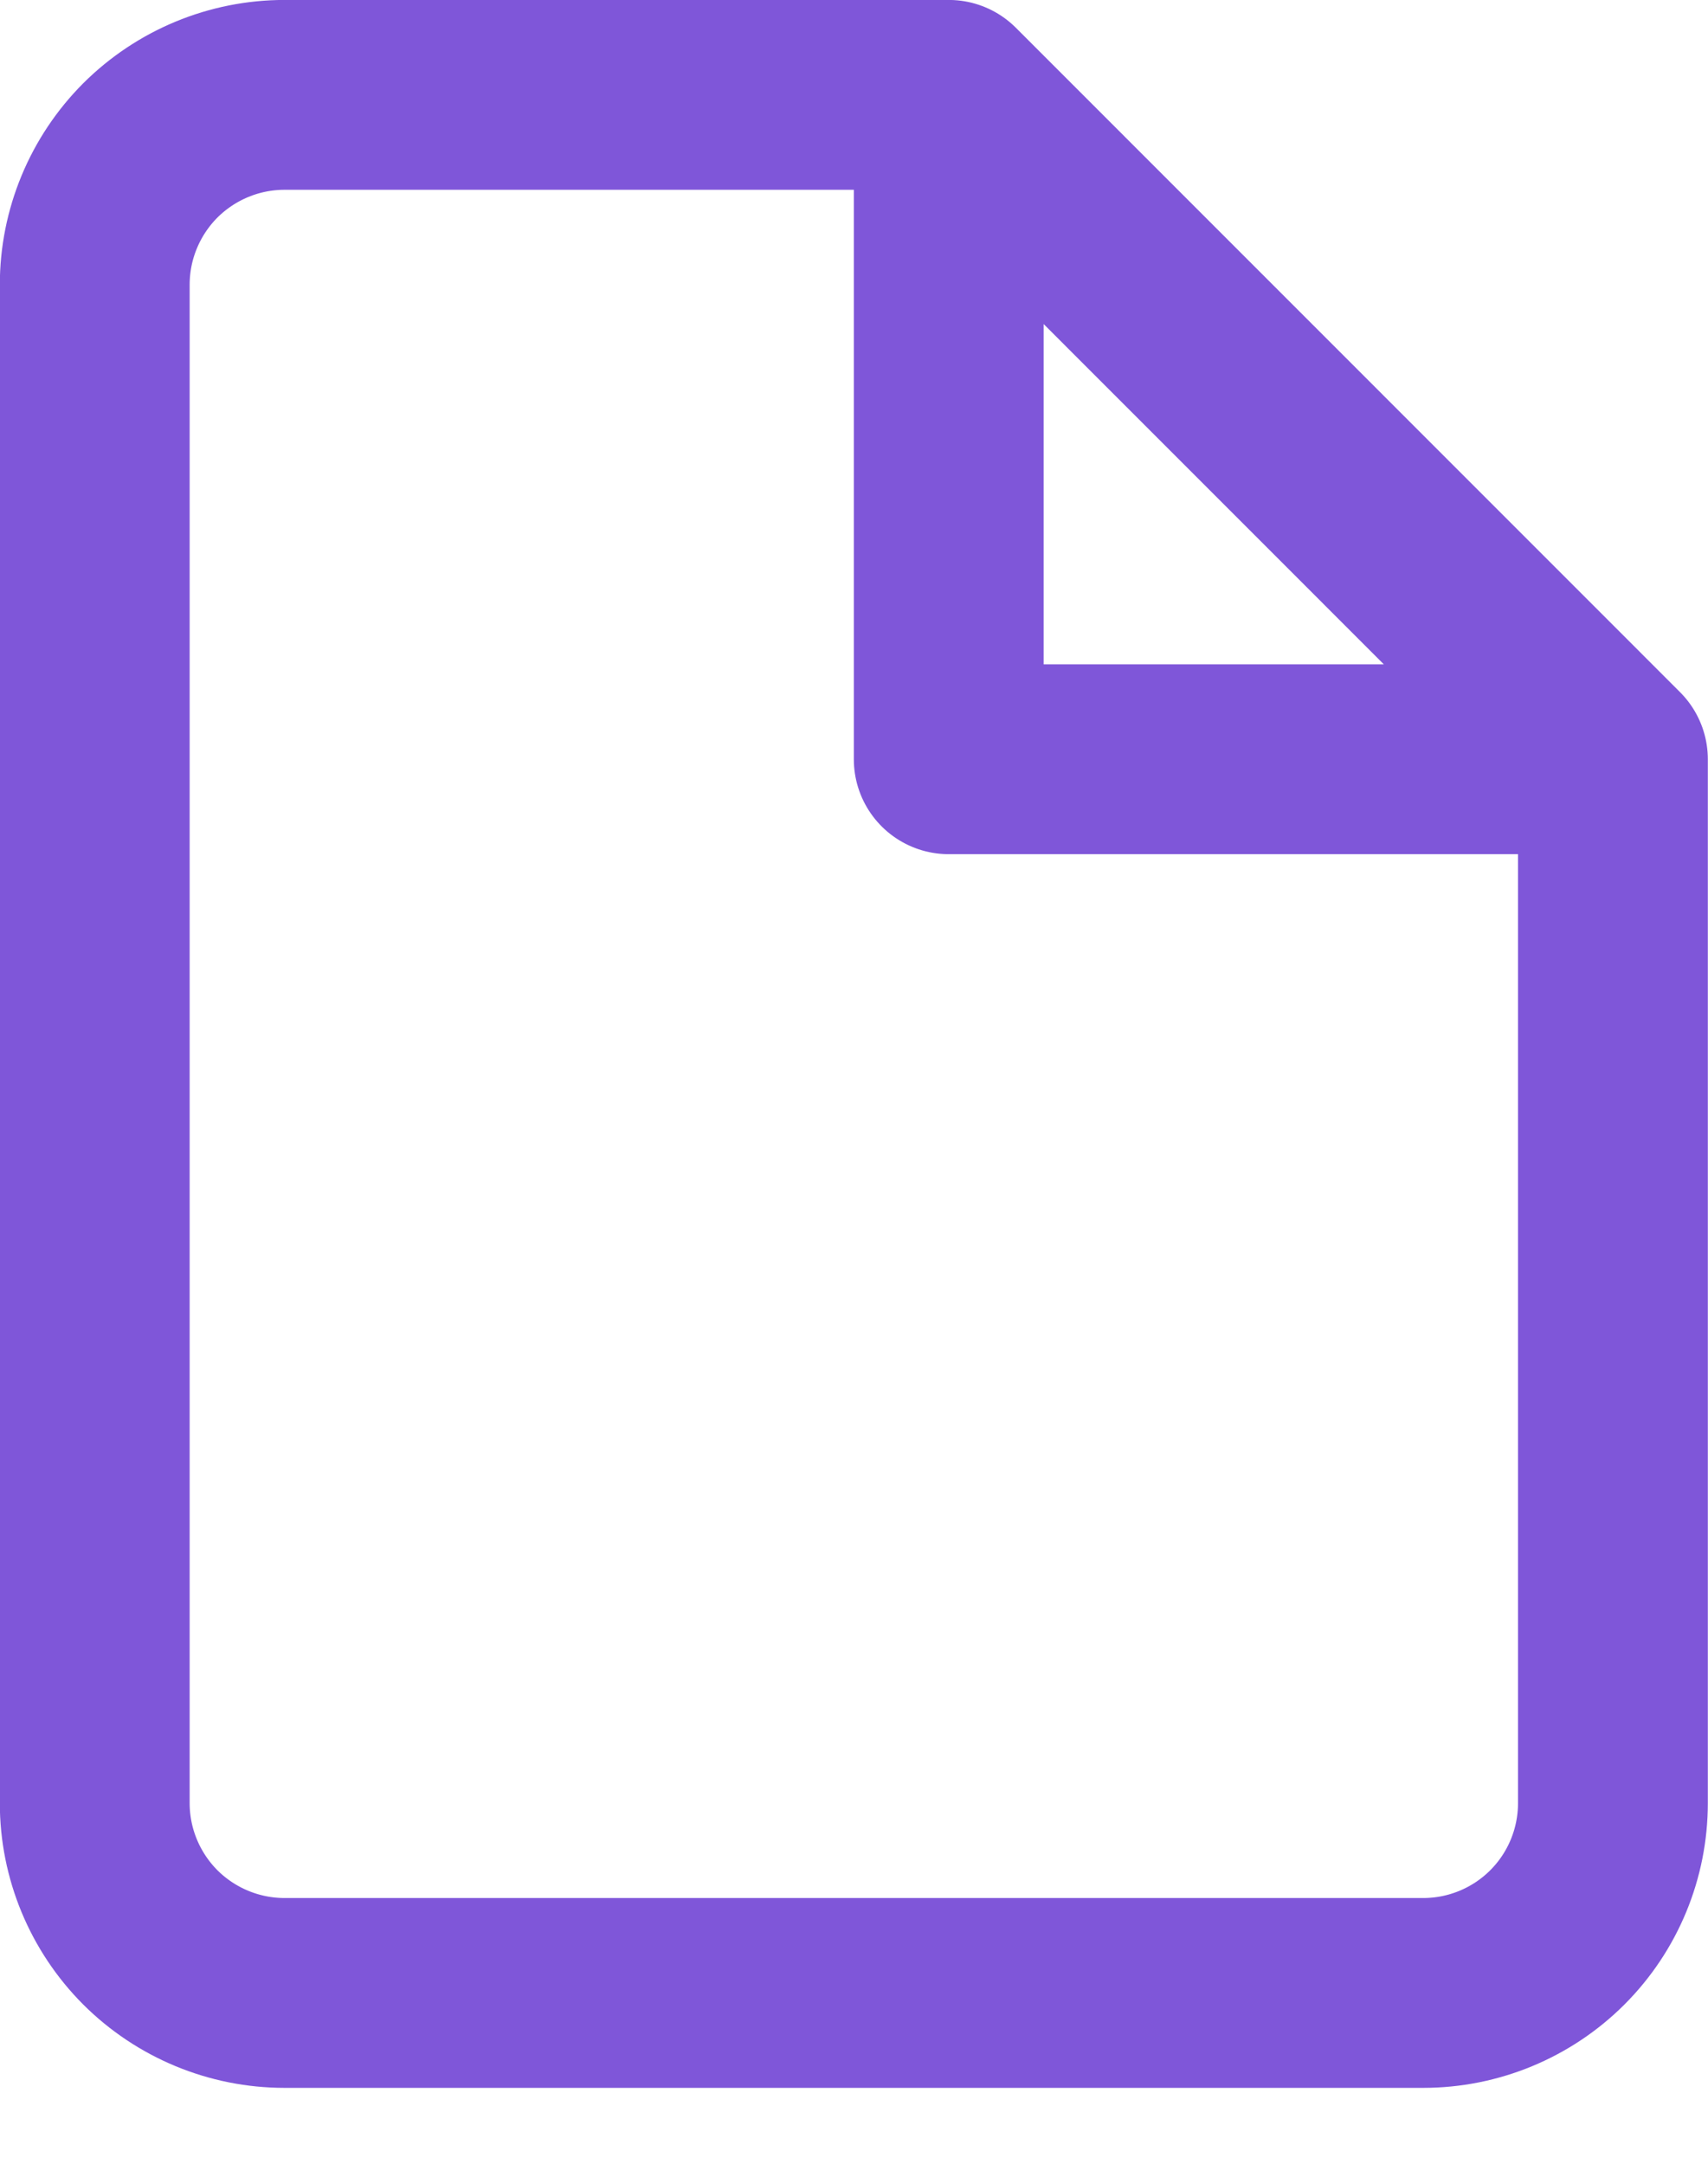 <svg width="15" height="19" viewBox="0 0 15 19" fill="none" xmlns="http://www.w3.org/2000/svg">
<path d="M8.332 0.833H2.499C2.057 0.833 1.633 1.009 1.32 1.321C1.008 1.634 0.832 2.058 0.832 2.5V15.833C0.832 16.275 1.008 16.699 1.32 17.012C1.633 17.324 2.057 17.5 2.499 17.5H12.499C12.941 17.5 13.365 17.324 13.677 17.012C13.99 16.699 14.165 16.275 14.165 15.833V6.667M8.332 0.833L14.165 6.667M8.332 0.833V6.667H14.165" stroke="#7F56D9" stroke-width="1.667" stroke-linecap="round" stroke-linejoin="round"/>
</svg>
